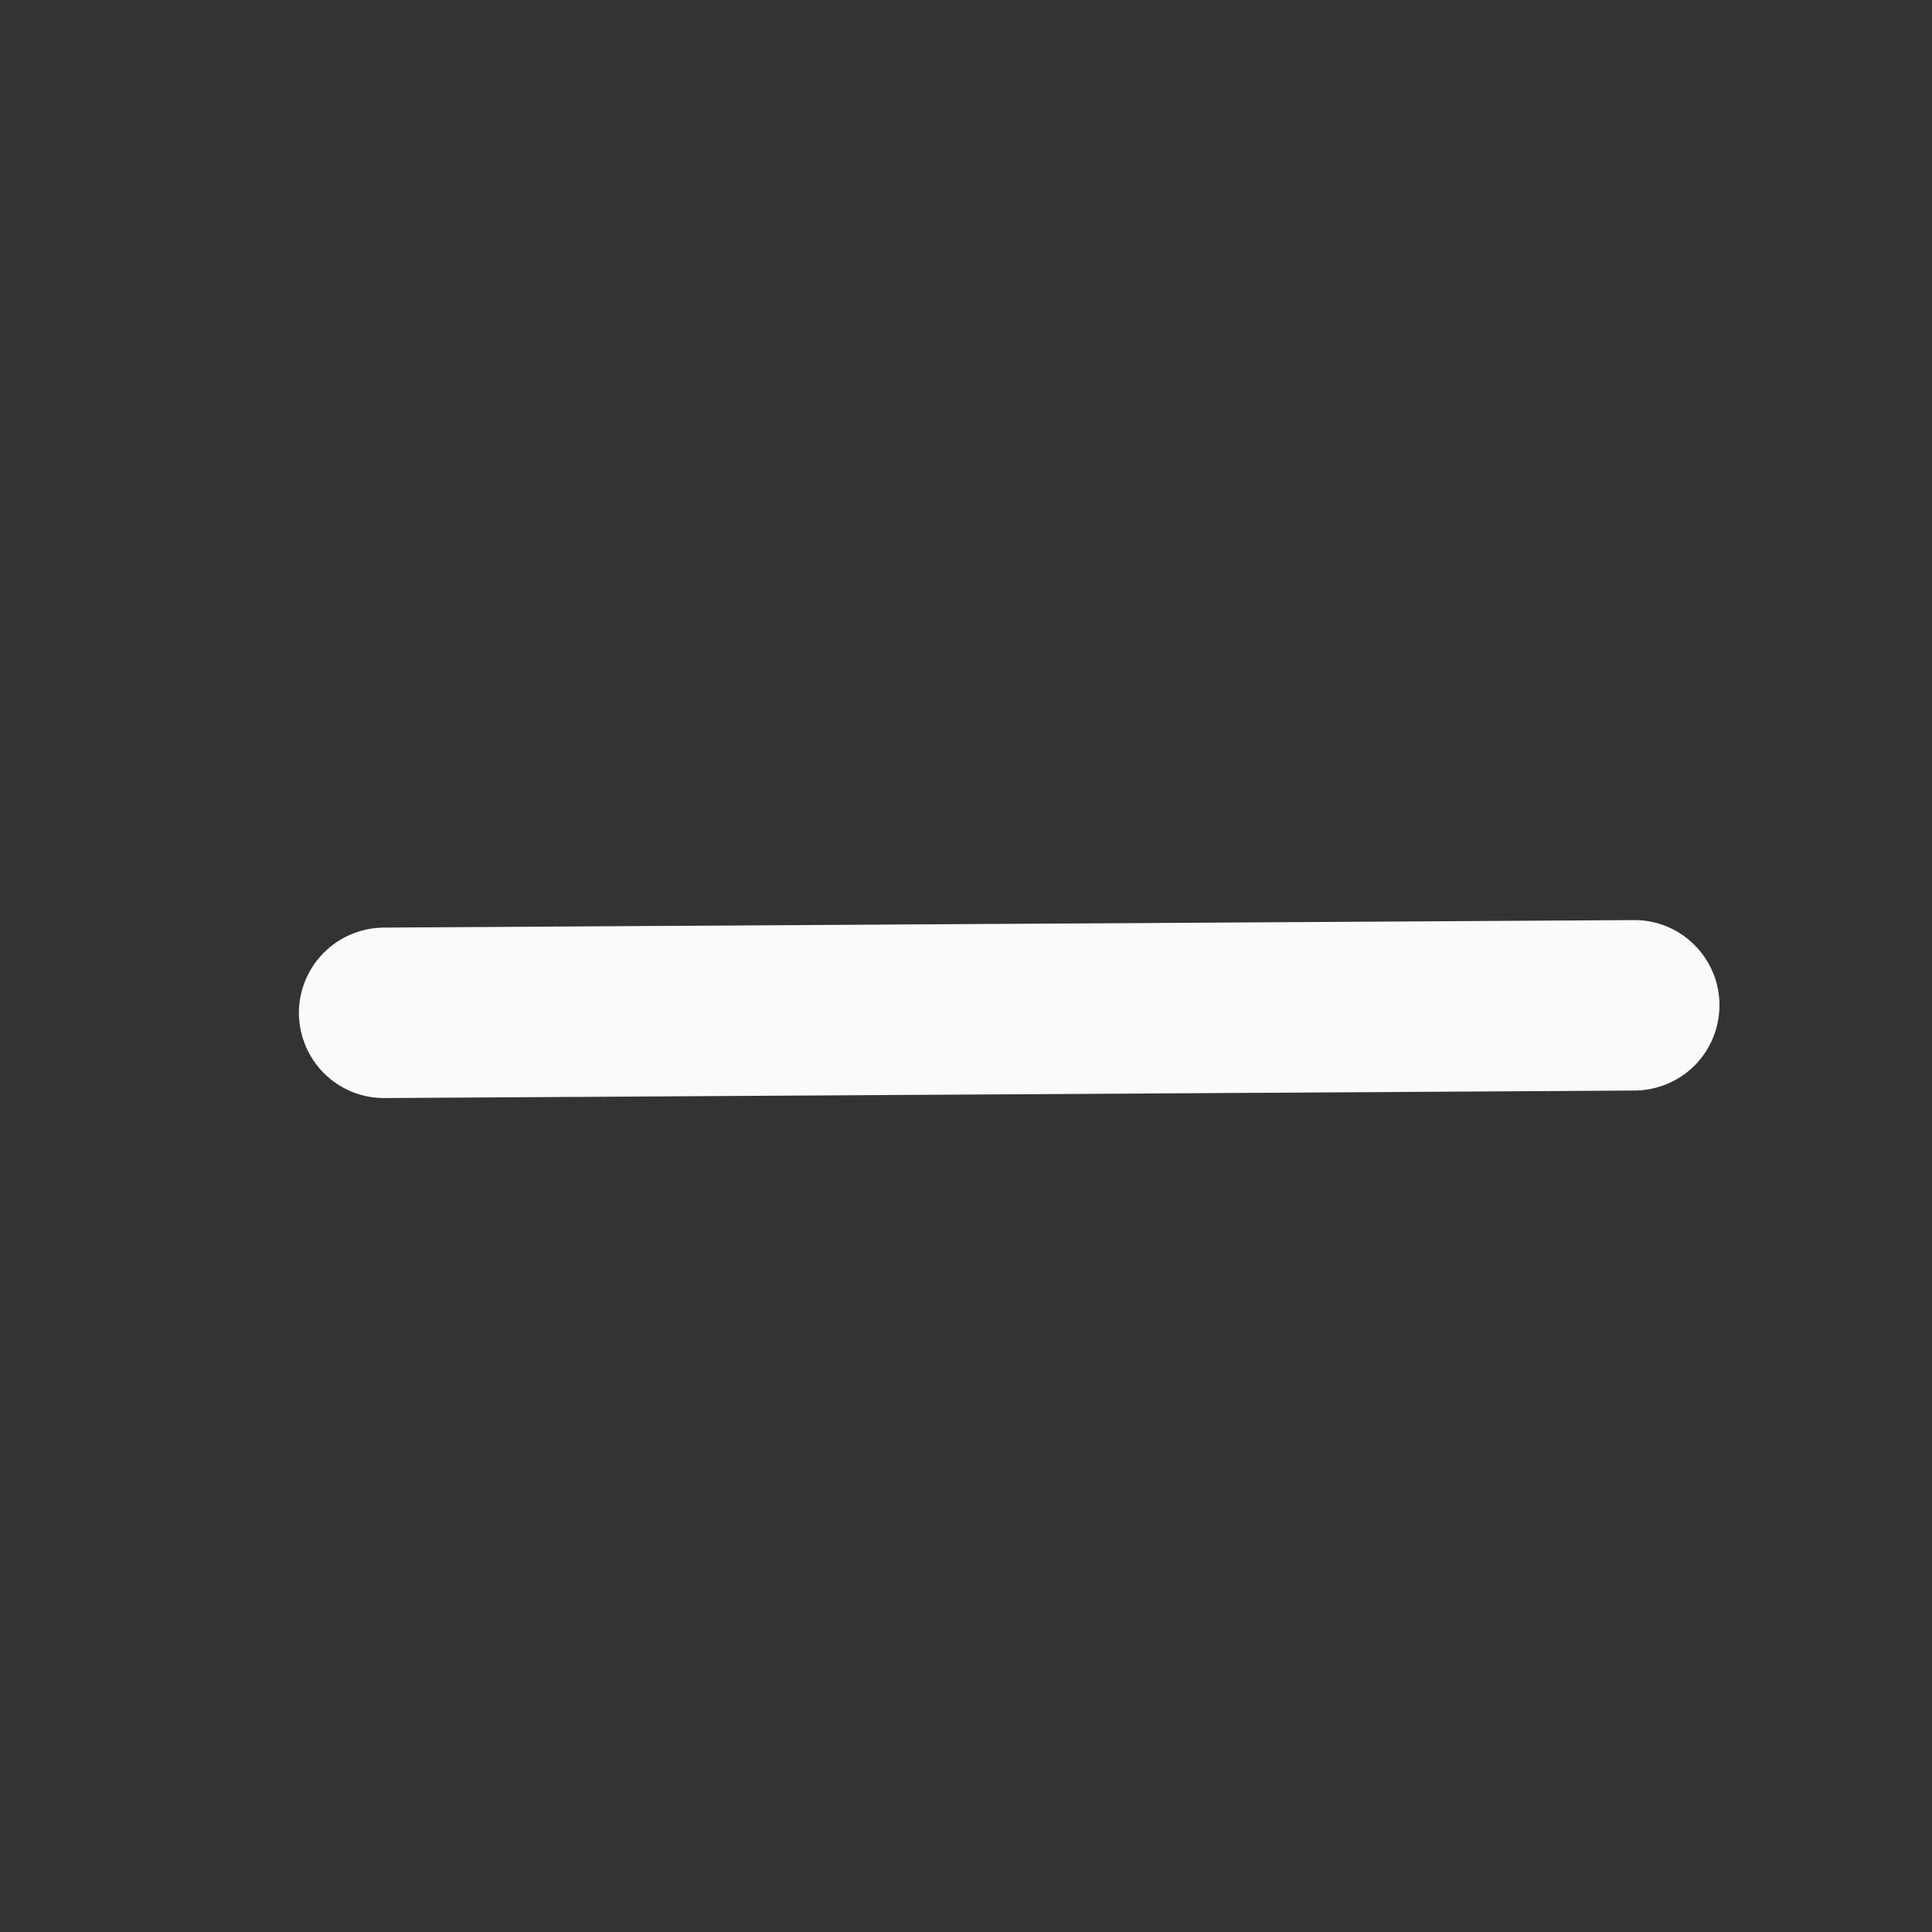 <svg width="17" height="17" viewBox="0 0 17 17" fill="none" xmlns="http://www.w3.org/2000/svg">
<rect x="0" y="0" width="17" height="17" fill="#333333" stroke="none"/>
<path d="M15.13 8.841C15.131 9.04 15.053 9.231 14.914 9.373C14.774 9.514 14.584 9.594 14.385 9.596L3.385 9.662C3.186 9.664 2.995 9.586 2.853 9.446C2.712 9.306 2.632 9.116 2.63 8.917C2.629 8.718 2.707 8.527 2.847 8.385C2.987 8.244 3.177 8.164 3.376 8.162L14.376 8.096C14.575 8.094 14.766 8.172 14.907 8.312C15.049 8.452 15.129 8.642 15.13 8.841Z" fill="#F9FAFB"/>
</svg>
